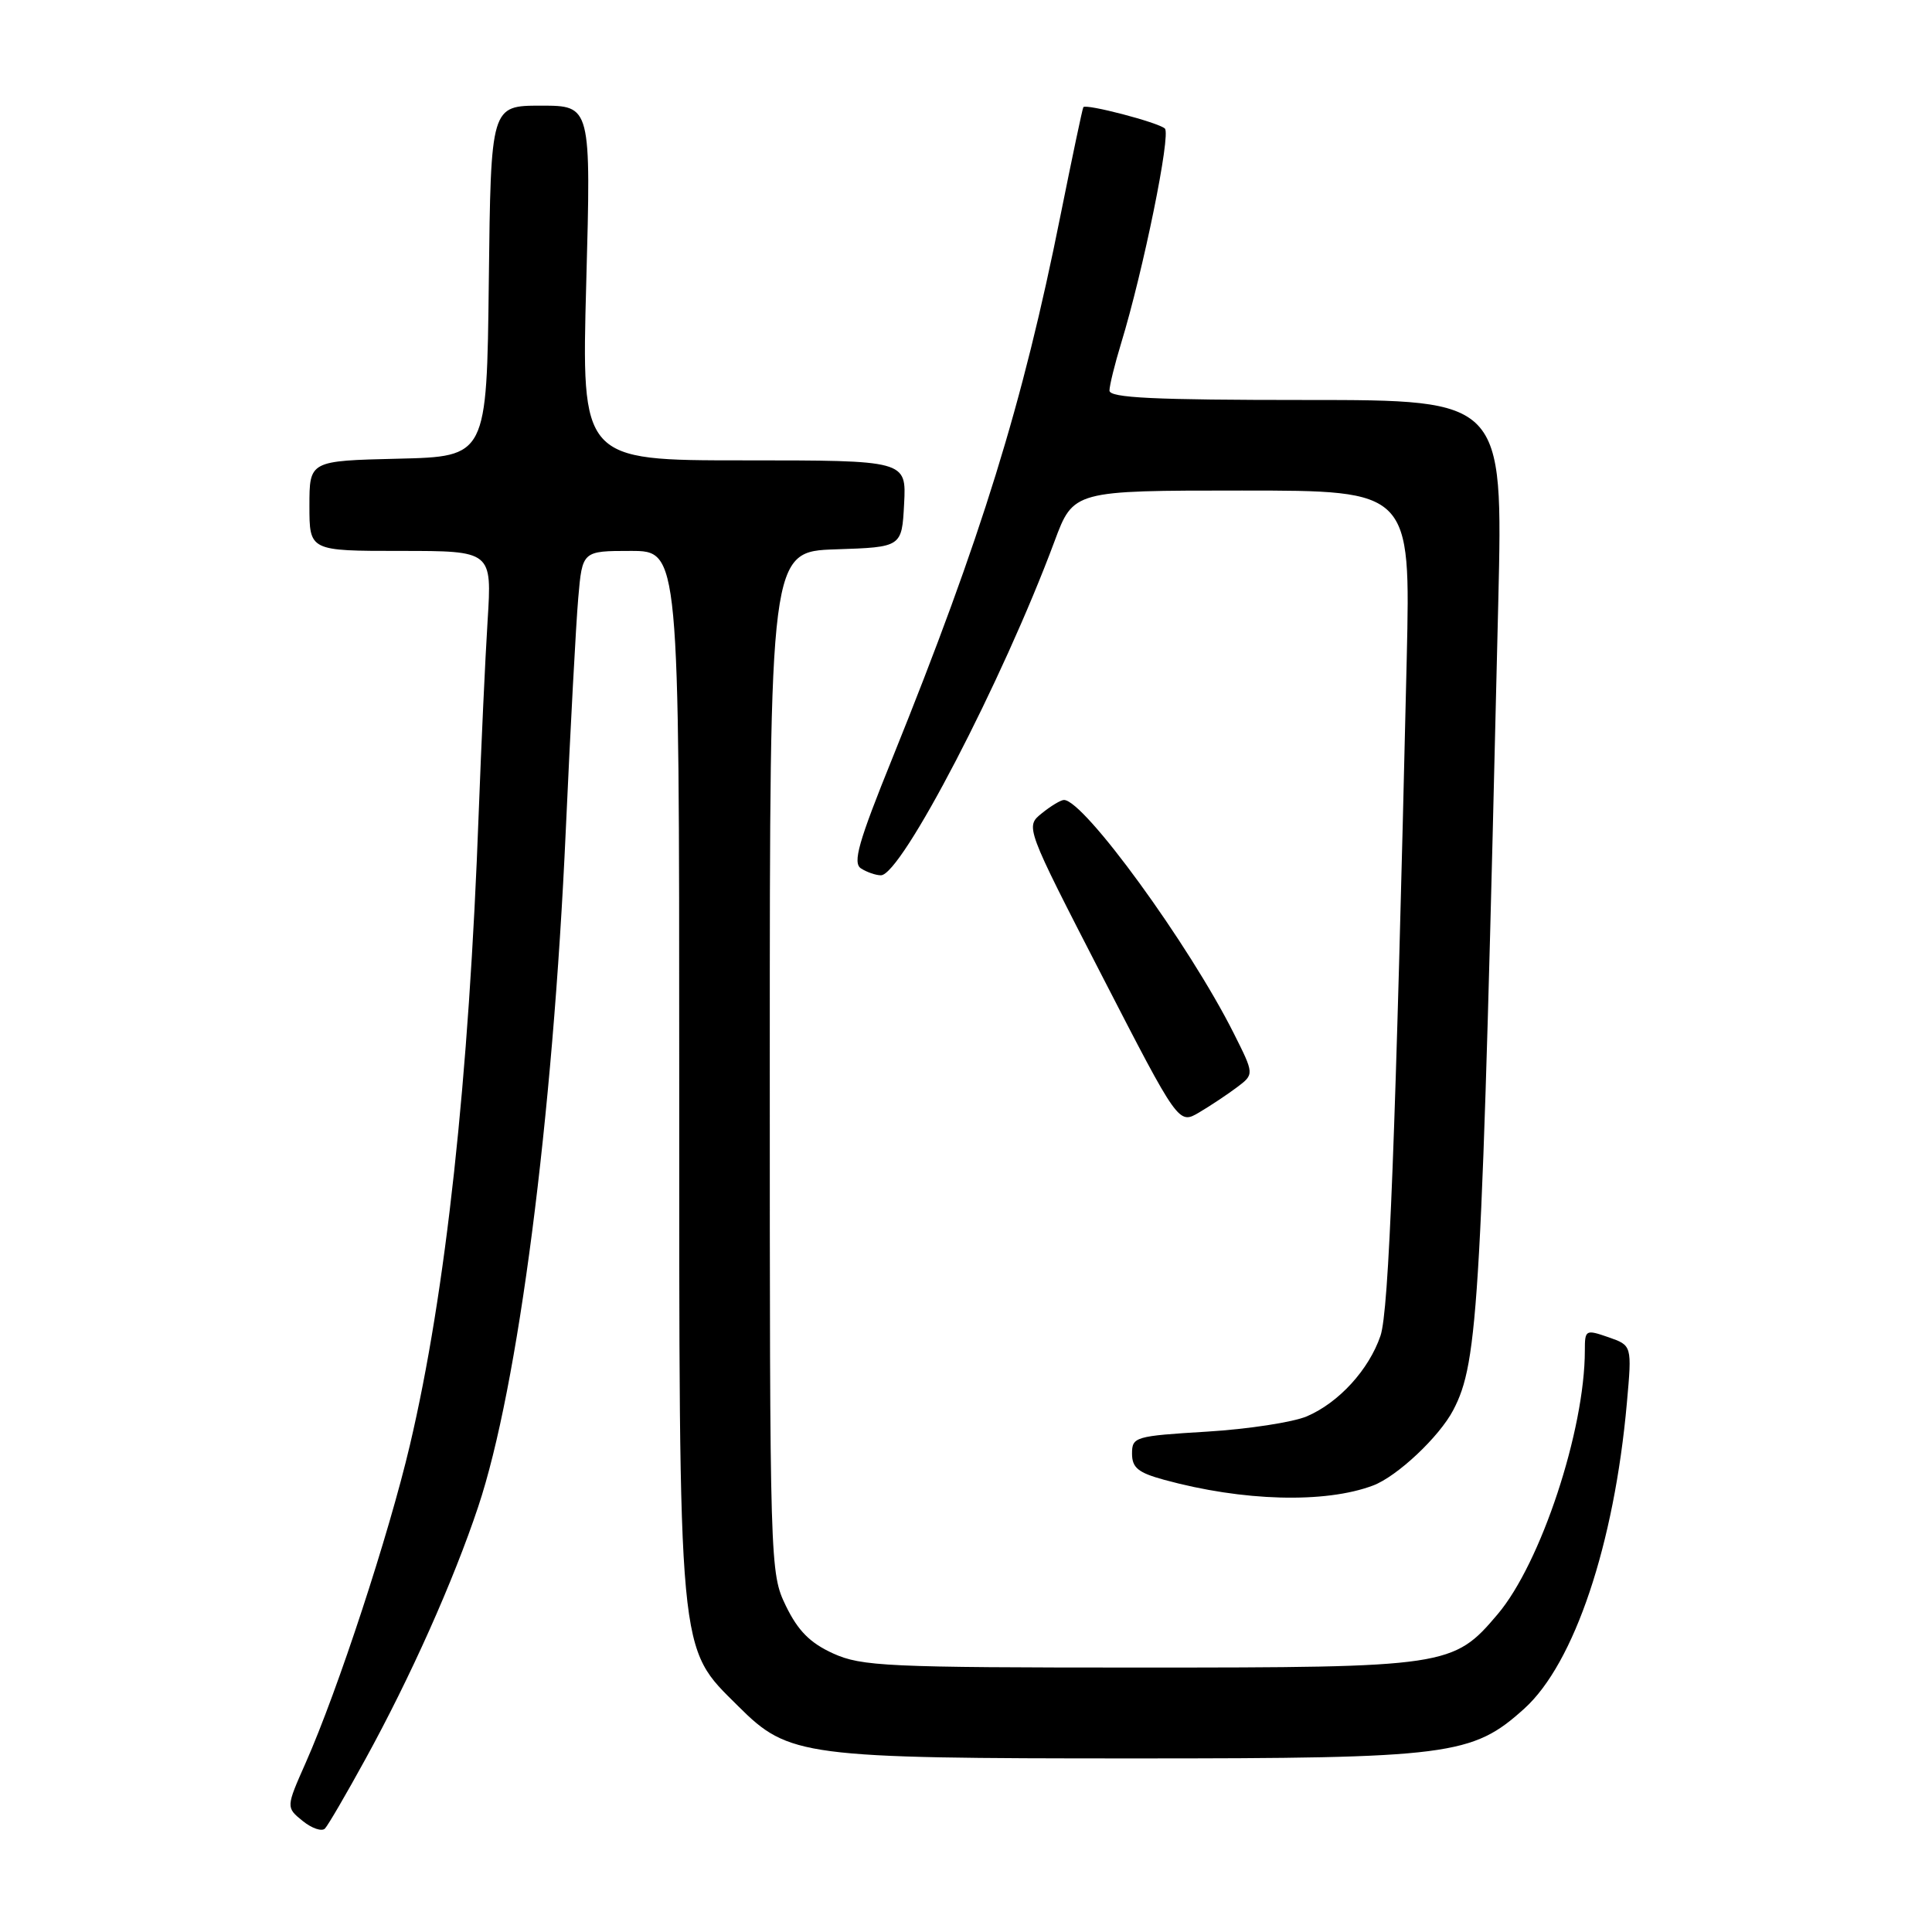 <?xml version="1.0" encoding="UTF-8" standalone="no"?>
<!DOCTYPE svg PUBLIC "-//W3C//DTD SVG 1.1//EN" "http://www.w3.org/Graphics/SVG/1.1/DTD/svg11.dtd" >
<svg xmlns="http://www.w3.org/2000/svg" xmlns:xlink="http://www.w3.org/1999/xlink" version="1.1" viewBox="0 0 256 256">
 <g >
 <path fill="currentColor"
d=" M 48.41 233.11 C 54.38 222.25 60.08 209.50 63.36 199.66 C 68.65 183.85 73.24 148.37 74.97 110.00 C 75.58 96.53 76.32 82.69 76.62 79.25 C 77.16 73.00 77.16 73.00 83.58 73.00 C 90.00 73.00 90.00 73.00 90.00 141.82 C 90.00 220.56 89.77 218.06 97.86 226.12 C 104.51 232.75 106.41 233.00 150.37 233.00 C 192.19 233.00 195.08 232.63 201.99 226.39 C 208.60 220.41 213.90 204.63 215.57 185.89 C 216.25 178.28 216.25 178.28 213.13 177.19 C 210.10 176.14 210.00 176.20 210.00 178.94 C 210.00 189.50 204.17 207.14 198.45 213.89 C 192.58 220.84 191.77 220.96 151.00 220.96 C 117.52 220.96 114.16 220.80 110.39 219.09 C 107.34 217.70 105.74 216.09 104.14 212.80 C 102.02 208.40 102.00 207.84 102.00 140.72 C 102.00 73.08 102.00 73.08 110.75 72.79 C 119.50 72.50 119.50 72.50 119.80 66.75 C 120.10 61.00 120.10 61.00 98.57 61.00 C 77.04 61.00 77.04 61.00 77.68 37.50 C 78.32 14.00 78.32 14.00 71.68 14.00 C 65.04 14.00 65.04 14.00 64.77 37.25 C 64.50 60.50 64.50 60.50 52.75 60.78 C 41.00 61.06 41.00 61.06 41.00 67.03 C 41.00 73.00 41.00 73.00 53.09 73.00 C 65.19 73.00 65.19 73.00 64.61 82.25 C 64.29 87.34 63.77 98.70 63.44 107.50 C 62.14 143.09 59.07 171.30 54.31 191.50 C 51.53 203.33 44.76 223.97 40.51 233.57 C 37.89 239.49 37.89 239.49 40.11 241.29 C 41.32 242.27 42.65 242.72 43.06 242.29 C 43.47 241.86 45.88 237.73 48.41 233.11 Z  M 181.93 196.84 C 185.11 195.65 190.71 190.39 192.56 186.85 C 195.92 180.43 196.33 173.13 198.53 79.75 C 199.16 53.00 199.16 53.00 173.08 53.00 C 152.88 53.00 147.00 52.72 147.01 51.75 C 147.02 51.06 147.71 48.25 148.55 45.50 C 151.51 35.80 155.18 17.78 154.35 17.03 C 153.44 16.21 143.89 13.72 143.55 14.20 C 143.43 14.37 142.08 20.80 140.53 28.50 C 135.52 53.55 130.05 71.20 118.29 100.35 C 113.72 111.64 112.95 114.36 114.10 115.08 C 114.87 115.57 116.05 115.98 116.72 115.98 C 119.42 116.02 132.86 90.18 139.72 71.75 C 142.23 65.00 142.23 65.00 164.57 65.00 C 186.91 65.00 186.91 65.00 186.40 87.25 C 184.92 150.80 184.04 173.72 182.92 177.00 C 181.39 181.49 177.40 185.86 173.17 187.67 C 171.34 188.45 165.38 189.37 159.92 189.70 C 150.40 190.28 150.00 190.39 150.00 192.61 C 150.00 194.48 150.81 195.14 154.25 196.08 C 164.68 198.94 175.59 199.23 181.93 196.84 Z  M 163.92 144.06 C 166.20 142.34 166.20 142.34 163.48 136.92 C 157.55 125.12 143.63 106.00 140.98 106.00 C 140.56 106.00 139.24 106.80 138.04 107.77 C 135.85 109.54 135.85 109.54 146.01 129.28 C 156.17 149.01 156.17 149.01 158.90 147.40 C 160.40 146.51 162.66 145.01 163.92 144.06 Z "/>
</g>
</svg>